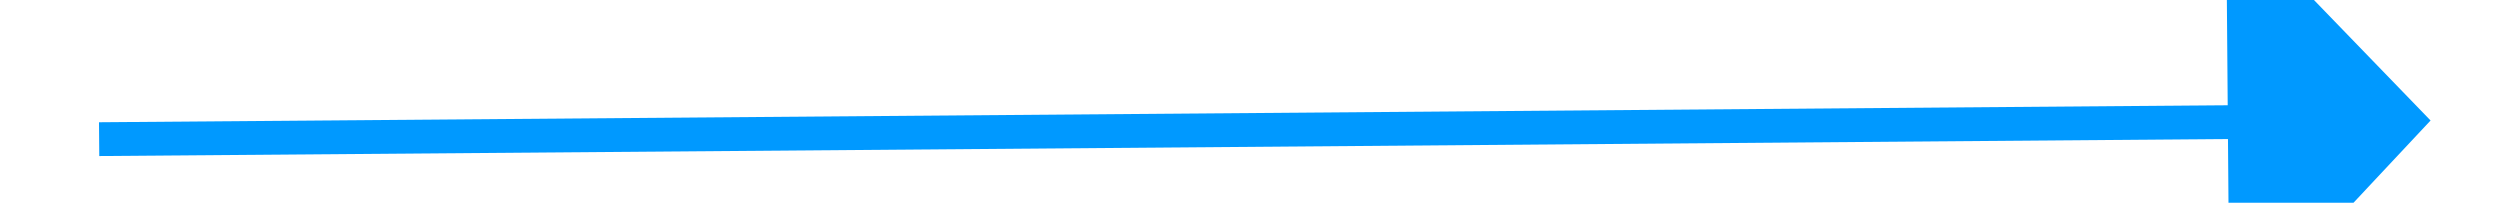 ﻿<?xml version="1.0" encoding="utf-8"?>
<svg version="1.1" xmlns:xlink="http://www.w3.org/1999/xlink" width="74px" height="6px" preserveAspectRatio="xMinYMid meet" viewBox="530 357  74 4" xmlns="http://www.w3.org/2000/svg">
  <g transform="matrix(1 -0.017 0.017 1 -6.179 9.95 )">
    <path d="M 596 365.8  L 602 359.5  L 596 353.2  L 596 365.8  Z " fill-rule="nonzero" fill="#0099ff" stroke="none" transform="matrix(1 0.009 -0.009 1 3.242 -5.067 )" />
    <path d="M 533 359.5  L 597 359.5  " stroke-width="1" stroke="#0099ff" fill="none" transform="matrix(1 0.009 -0.009 1 3.242 -5.067 )" />
  </g>
</svg>